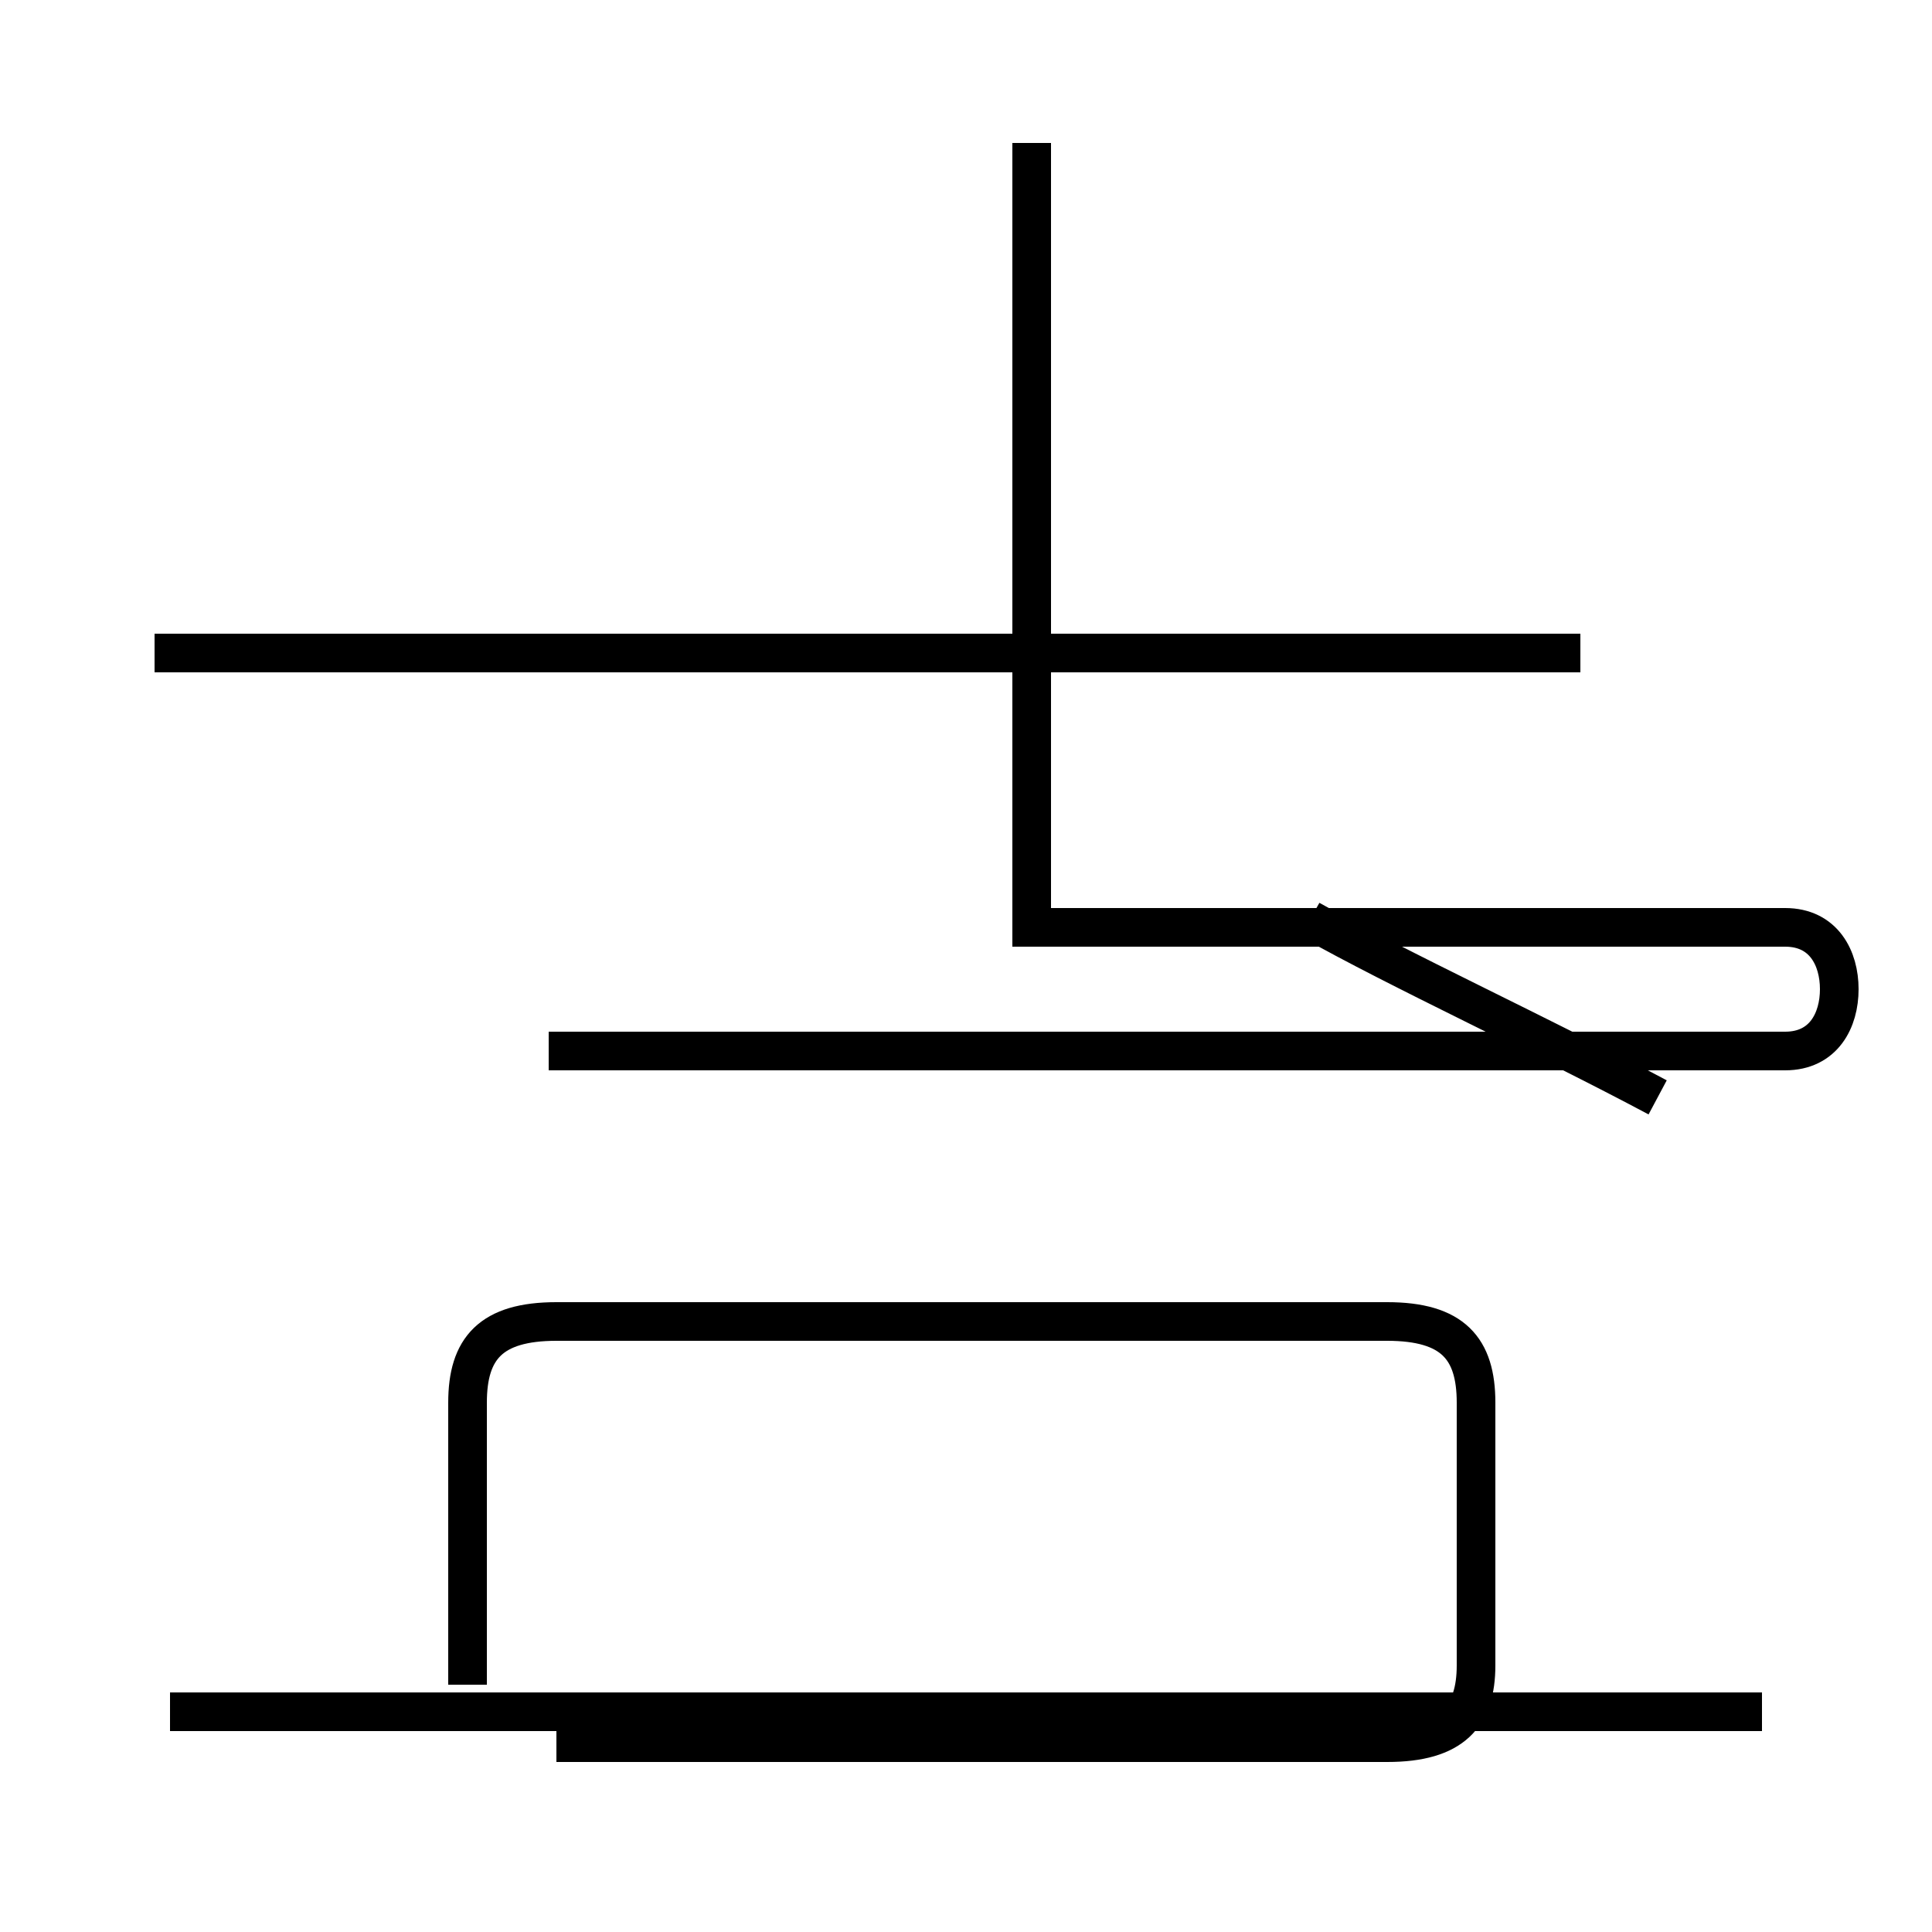<?xml version='1.0' encoding='utf8'?>
<svg viewBox="0.0 -44.0 50.0 50.0" version="1.1" xmlns="http://www.w3.org/2000/svg">
<rect x="0.0" y="-44.0" width="50.0" height="50.0" fill="#808080" stroke="none"/>
<rect x="-1000" y="-1000" width="2000" height="2000" stroke="white" fill="white"/>
<g style="fill:none; stroke:#000000;  stroke-width:1">
<path d="M 14.2 16.8 L 46.2 16.8 C 47.2 16.8 47.6 17.6 47.6 18.4 C 47.6 19.2 47.2 20.0 46.2 20.0 L 26.7 20.0 L 26.7 40.3 M 4.0 27.1 L 35.9 27.1 M 4.4 -0.3 L 45.6 -0.3 M 14.4 -1.1 L 35.9 -1.1 C 37.6 -1.1 38.2 -0.4 38.2 0.9 L 38.2 7.7 C 38.2 9.1 37.6 9.8 35.9 9.8 L 14.4 9.8 C 12.7 9.8 12.1 9.1 12.1 7.7 L 12.1 0.4 M 40.9 27.1 L 9.4 27.1 M 42.9 15.6 C 39.9 17.2 36.2 18.9 33.9 20.2 " transform="scale(1, -1)" />
</g>
</svg>